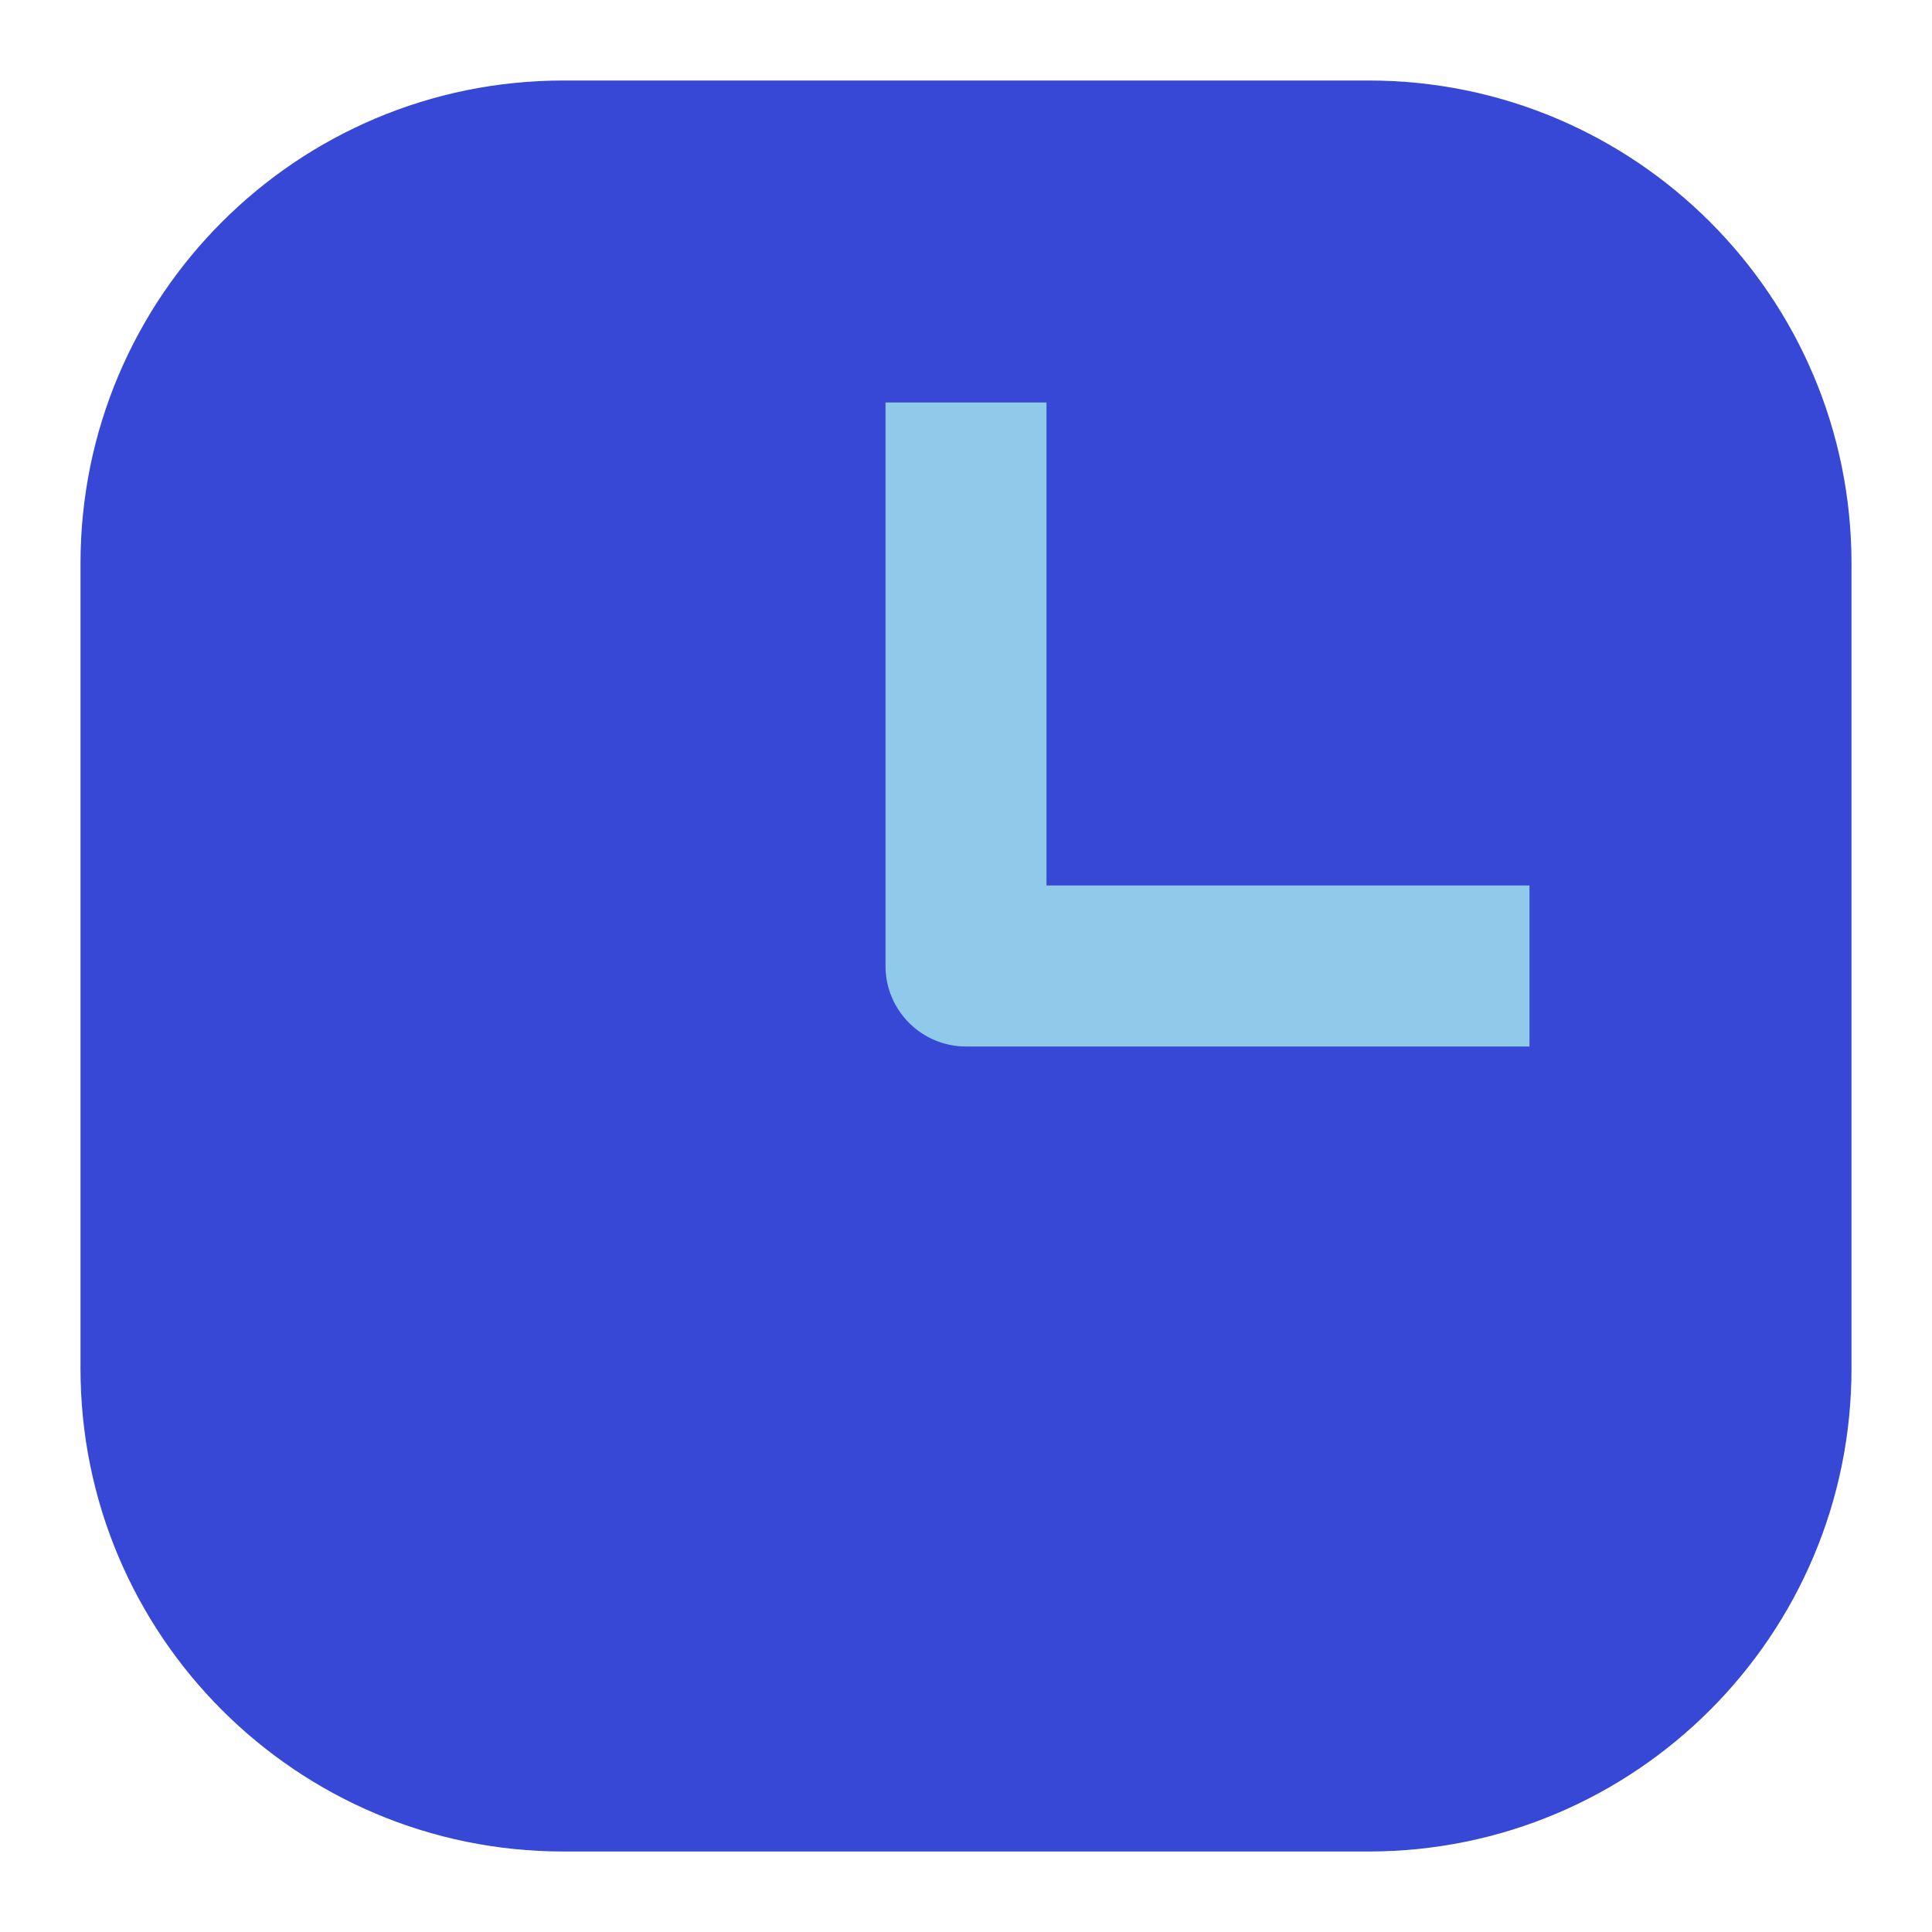<svg xmlns="http://www.w3.org/2000/svg" width="24" height="24" fill="none" viewBox="0 0 24 24" id="pending"><path fill="#3747D6" d="M7 1C3.686 1 1 3.686 1 7V17C1 20.314 3.686 23 7 23H17C20.314 23 23 20.314 23 17V7C23 3.686 20.314 1 17 1H7Z"></path><path fill="#90CAEA" fill-rule="evenodd" d="M11 12V5H13V11H19V13H12C11.448 13 11 12.552 11 12Z" clip-rule="evenodd"></path></svg>